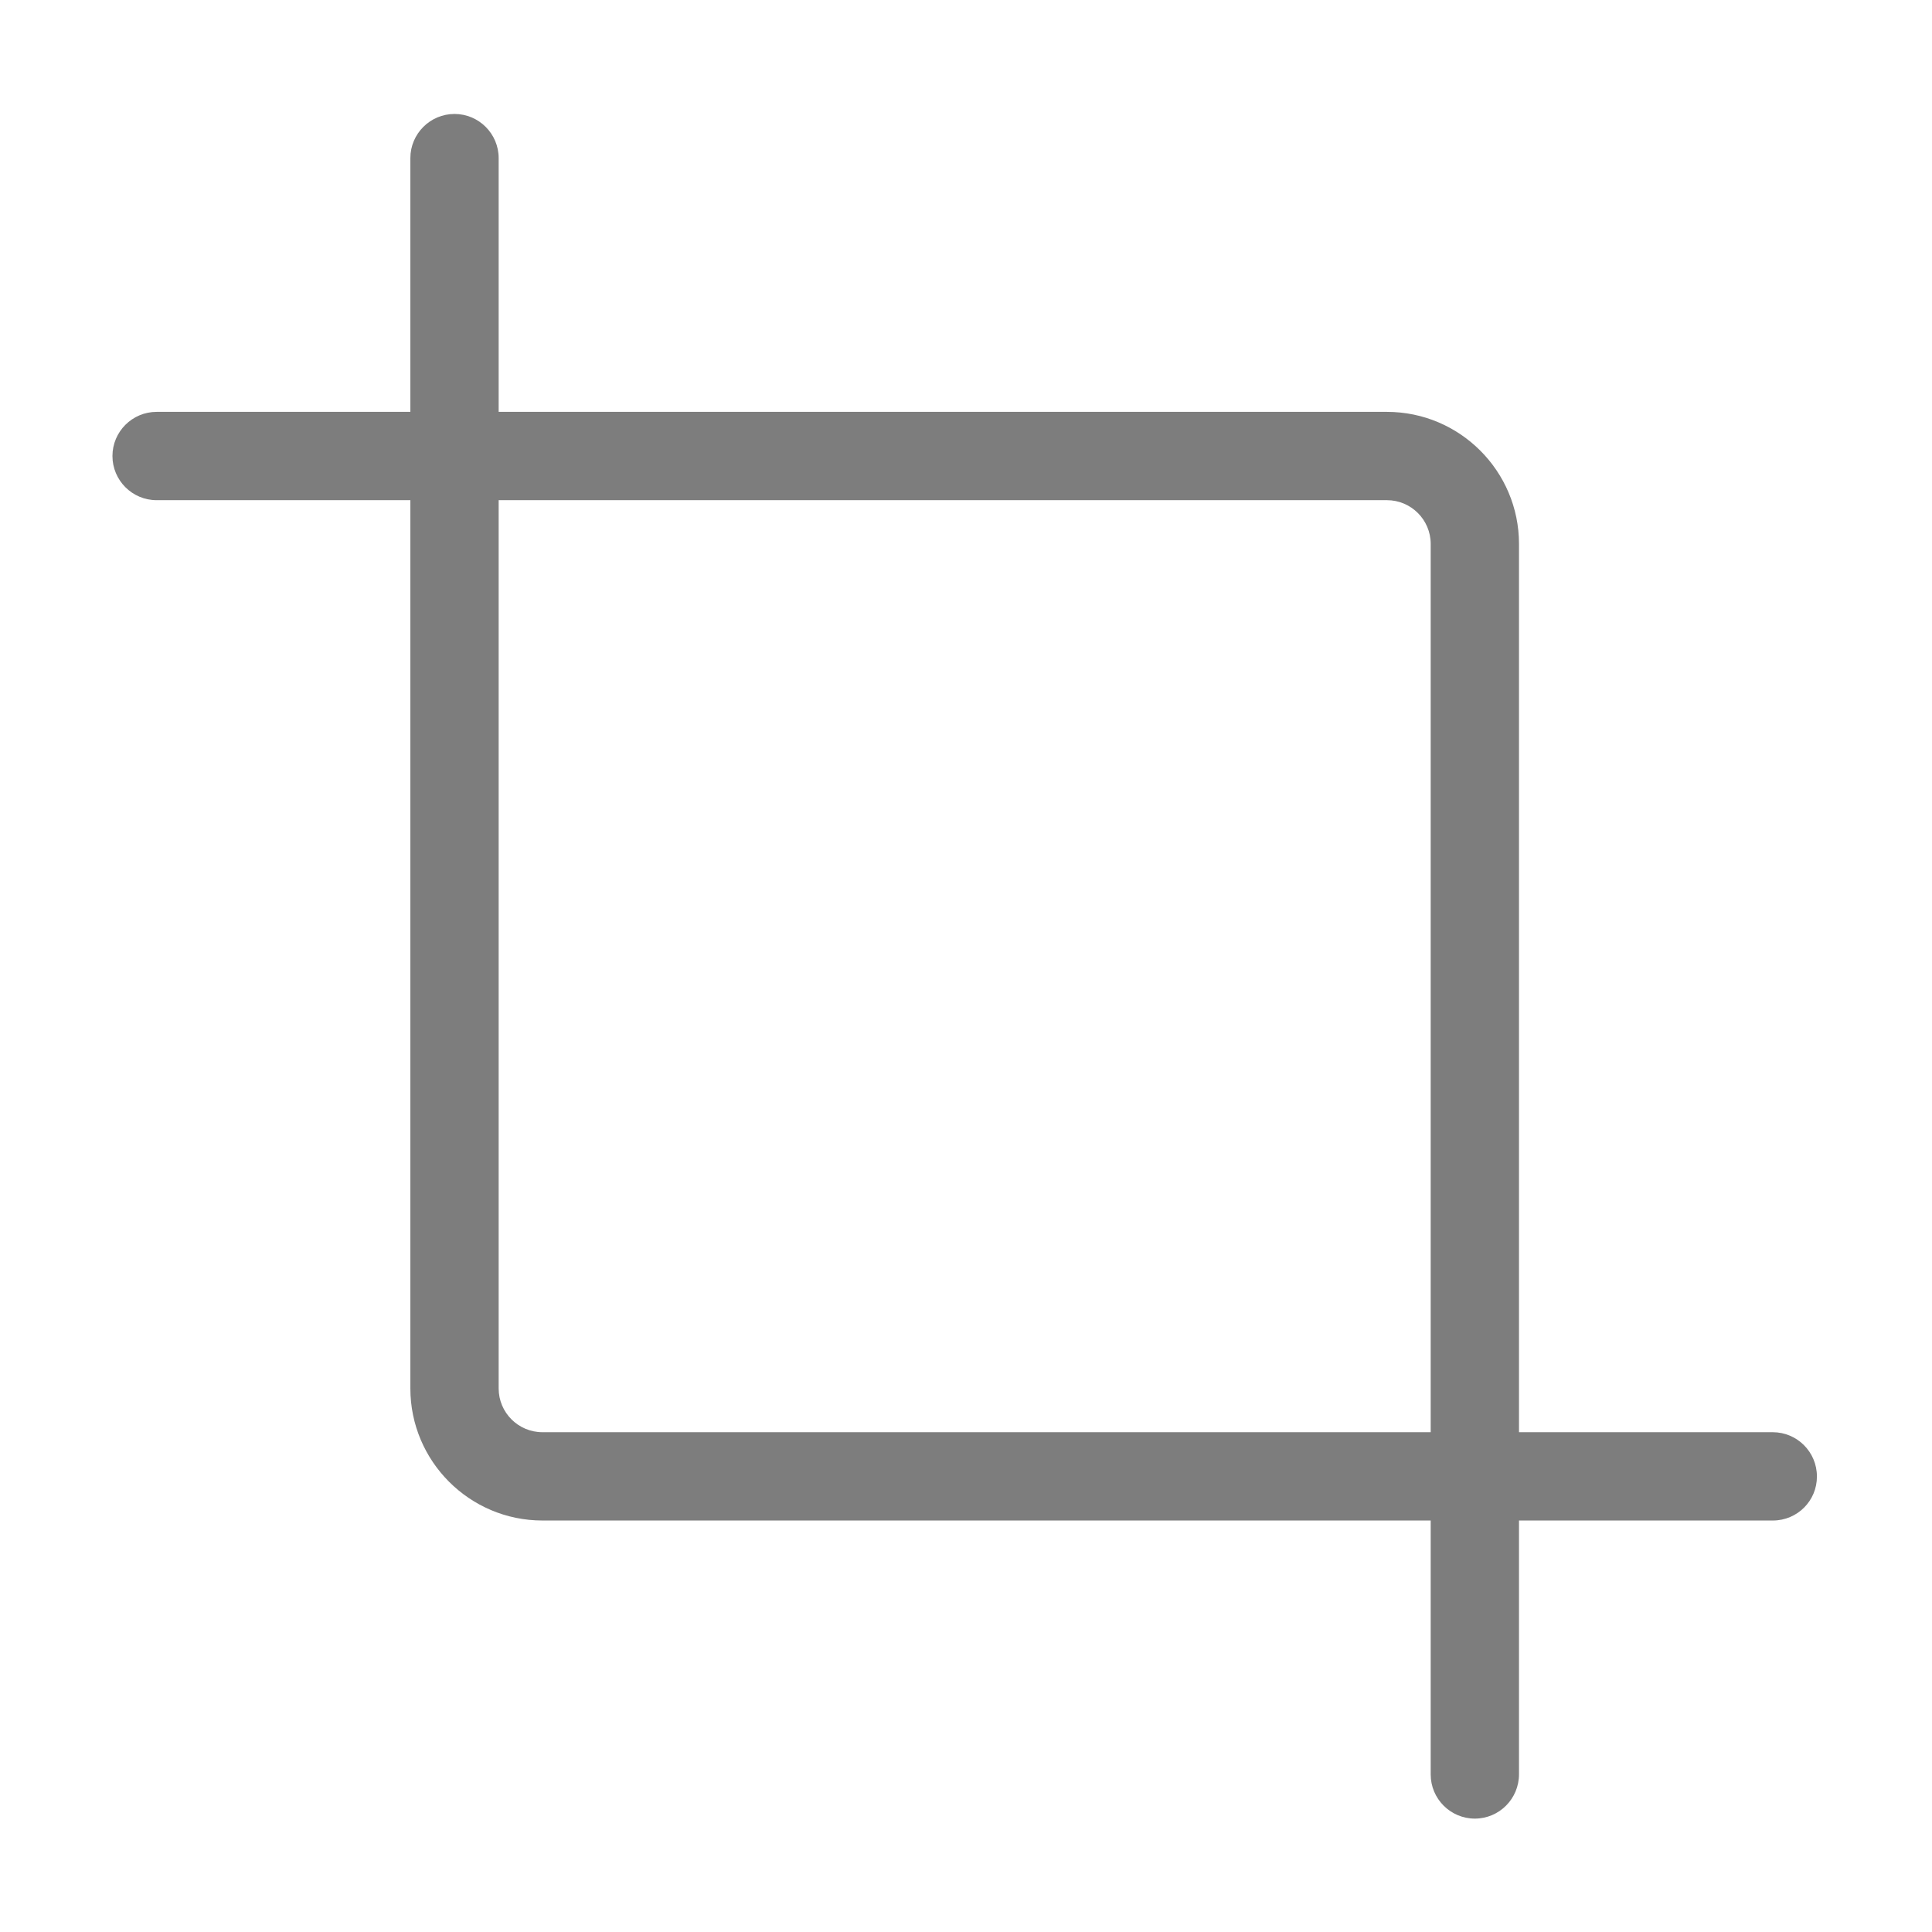 <?xml version="1.0" standalone="no"?><!DOCTYPE svg PUBLIC "-//W3C//DTD SVG 1.1//EN" "http://www.w3.org/Graphics/SVG/1.1/DTD/svg11.dtd"><svg t="1622074324268" class="icon" viewBox="0 0 1024 1024" version="1.1" xmlns="http://www.w3.org/2000/svg" p-id="1338" width="48" height="48" xmlns:xlink="http://www.w3.org/1999/xlink"><defs><style type="text/css"></style></defs><path d="M781.7 963.9c-12.9 0-23.4-10.5-23.4-23.4V288.3c0-12.8-10.4-23.2-23.2-23.2H83c-12.9 0-23.4-10.5-23.4-23.4s10.5-23.4 23.4-23.4h652.1c38.6 0 70 31.4 70 70v652.1c0 13-10.5 23.5-23.4 23.5z" fill="#7D7D7D" p-id="1339"></path><path d="M939.7 805.9H287.5c-38.6 0-70-31.4-70-70V83.8c0-12.9 10.5-23.4 23.4-23.4 12.9 0 23.4 10.5 23.4 23.4v652.1c0 12.8 10.4 23.2 23.2 23.2h652.1c12.9 0 23.4 10.5 23.4 23.4 0.1 12.9-10.4 23.4-23.3 23.4z" fill="#7D7D7D" p-id="1340"></path></svg>
